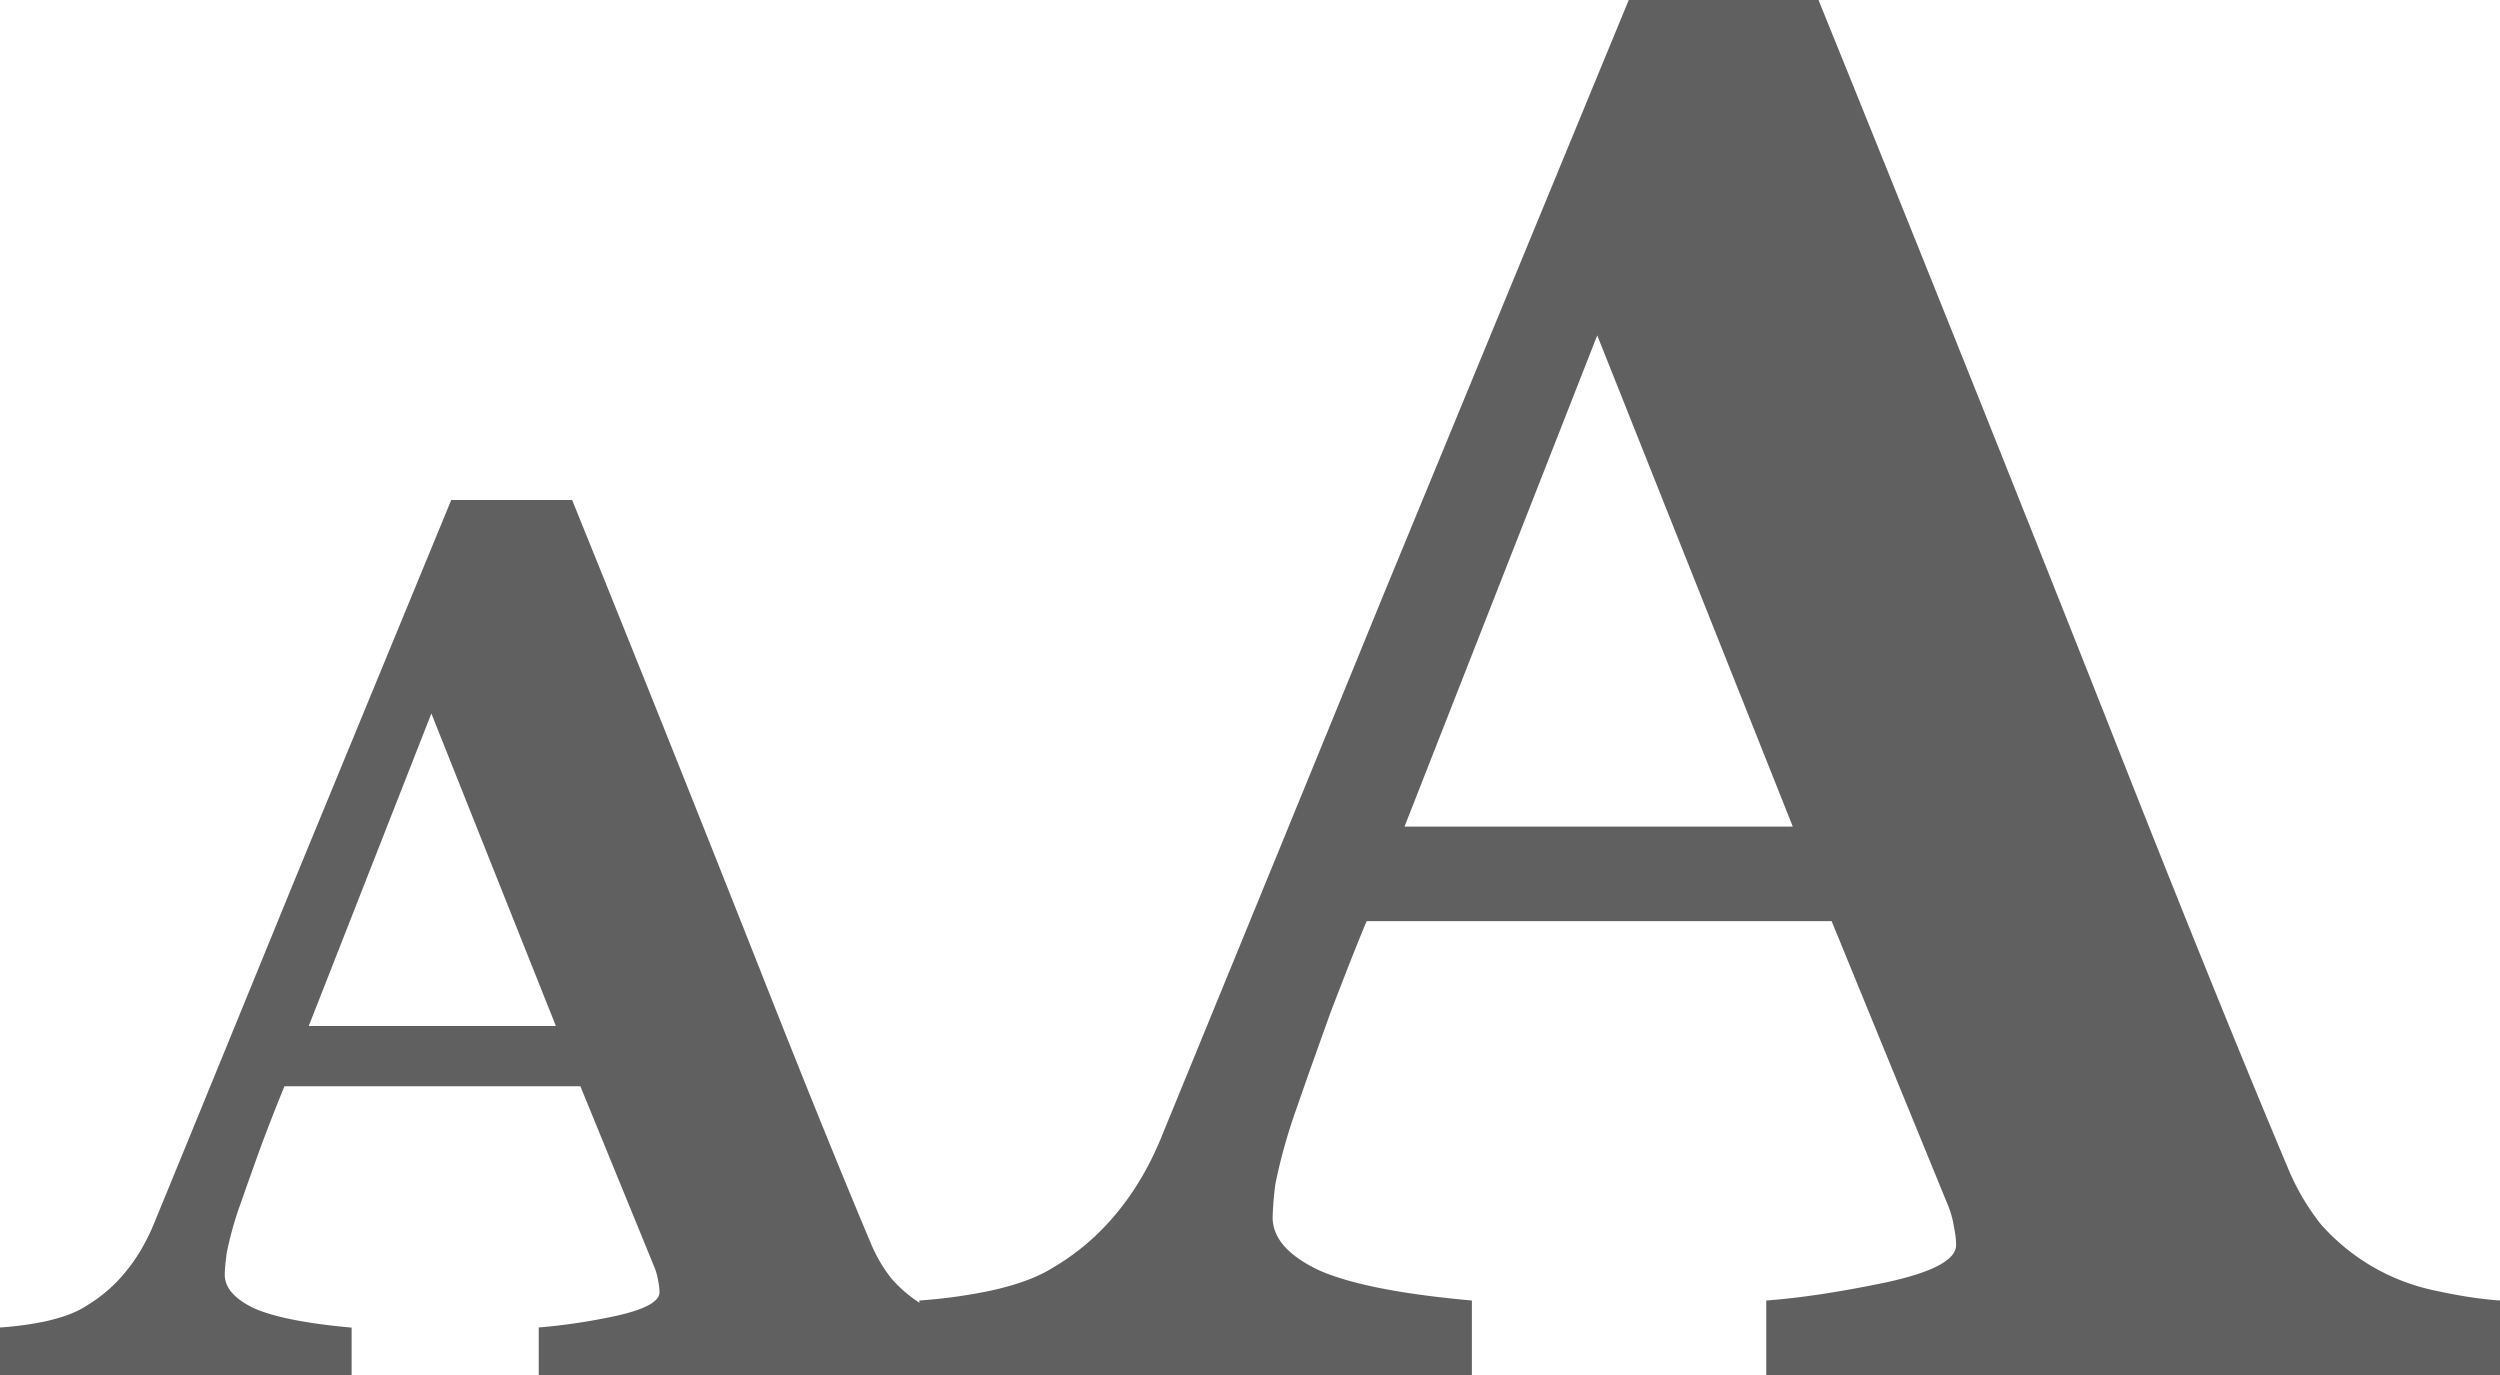<svg width="20" height="11" fill="none" xmlns="http://www.w3.org/2000/svg"><path d="M8.047 11H4.31v-.38a4.88 4.88 0 00.614-.092c.235-.052.352-.115.352-.19a.454.454 0 00-.01-.087.506.506 0 00-.038-.131l-.585-1.43H2.276c-.055.132-.116.288-.183.466-.065.179-.121.338-.17.477a2.794 2.794 0 00-.11.394c-.01.081-.015.138-.015.17 0 .104.077.193.232.268.158.071.419.123.783.156V11H0v-.38a2.65 2.65 0 00.358-.048c.135-.03.241-.068.319-.117.132-.078.243-.173.333-.287.093-.113.17-.248.232-.404.374-.91.747-1.824 1.121-2.738L3.61 4h.967A482.168 482.168 0 016.06 7.707c.358.908.662 1.66.914 2.257.042.097.095.186.16.267a1.063 1.063 0 00.589.34c.119.027.227.043.324.05V11zm-3.6-2.792l-.996-2.5-.981 2.5h1.976z" fill="#606060"/><path d="M20 11h-5.87v-.596c.273-.02.595-.069.964-.146.37-.081.555-.18.555-.298a.715.715 0 00-.016-.137.798.798 0 00-.06-.207l-.92-2.247h-3.72c-.087.209-.183.454-.29.734-.1.28-.19.53-.265.749a4.397 4.397 0 00-.175.62 2.649 2.649 0 00-.022.267c0 .163.121.303.364.42.248.112.658.194 1.23.245V11h-4.42v-.596a4.21 4.21 0 00.562-.077c.213-.046.38-.107.502-.183a1.91 1.91 0 00.524-.451c.146-.179.268-.39.364-.635.587-1.432 1.175-2.866 1.762-4.303L13.03 0h1.518a728.96 728.96 0 012.332 5.825c.562 1.427 1.04 2.61 1.435 3.547.066.153.15.293.25.42a1.67 1.67 0 00.927.535c.188.041.357.067.509.077V11zm-5.658-4.388l-1.564-3.929-1.542 3.93h3.106z" fill="#606060"/></svg>
